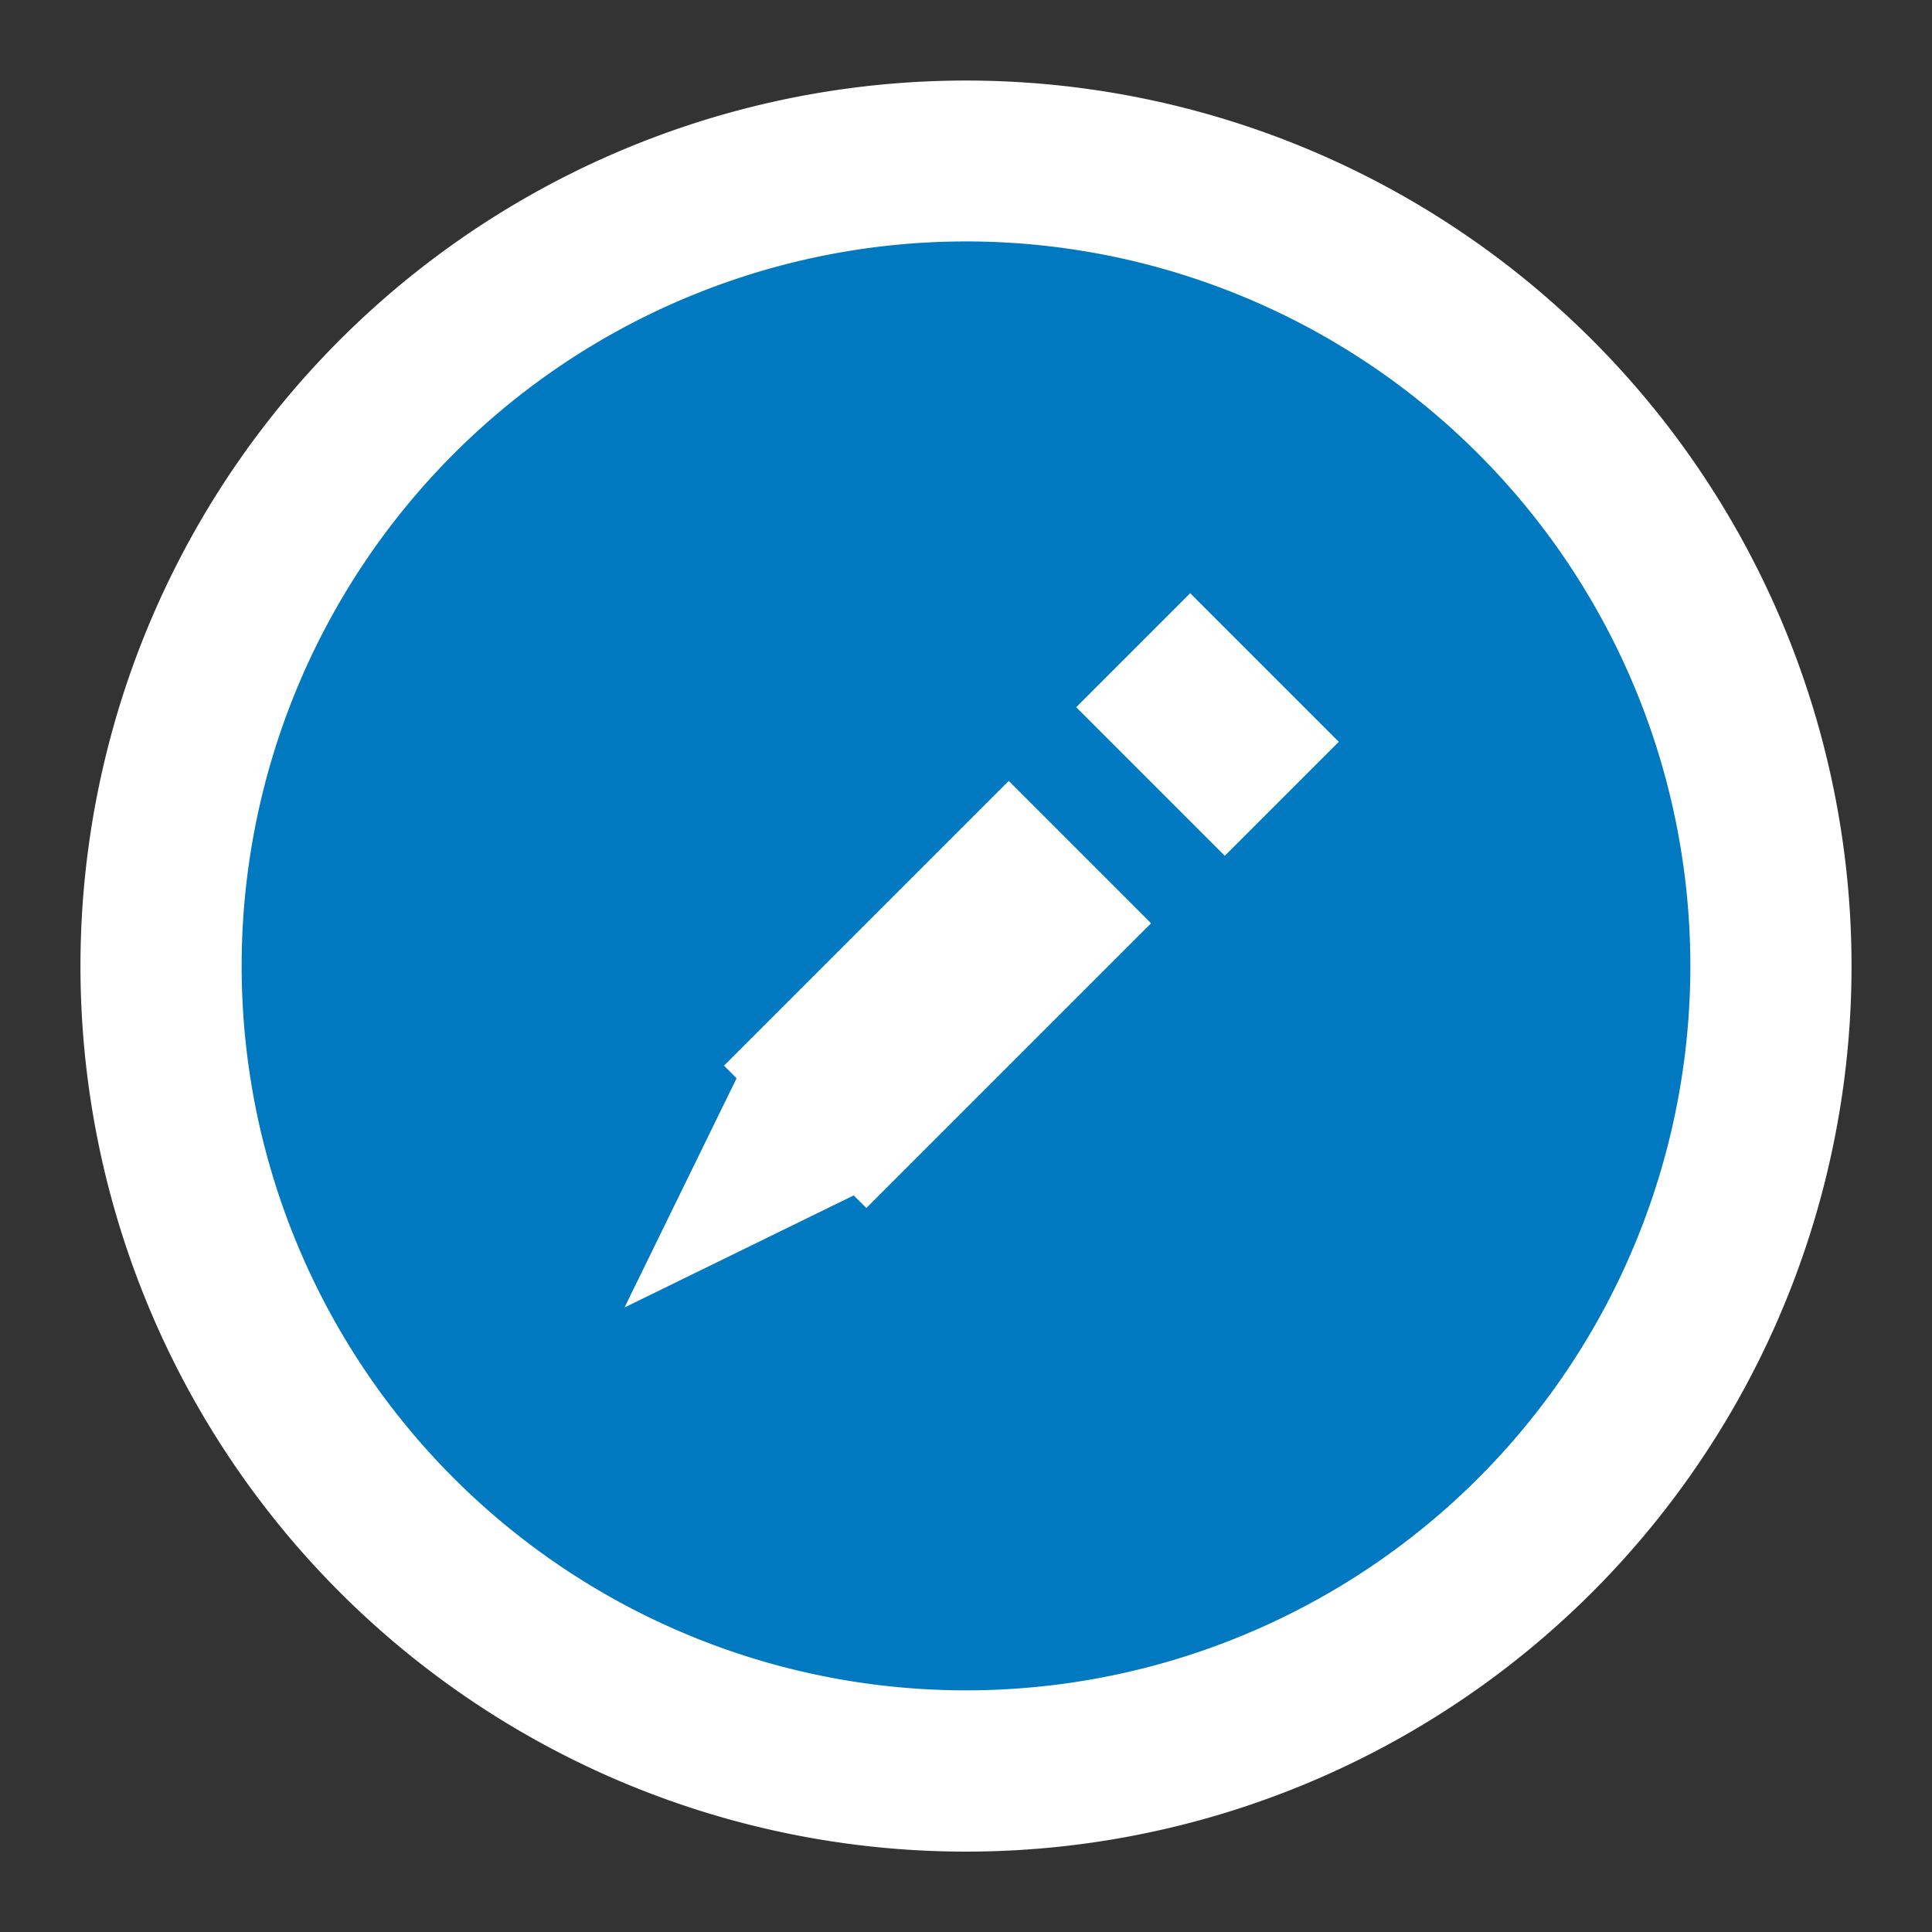 <?xml version="1.0" encoding="UTF-8" standalone="no"?>
<svg
   xmlns:dc="http://purl.org/dc/elements/1.1/"
   xmlns:cc="http://creativecommons.org/ns#"
   xmlns:rdf="http://www.w3.org/1999/02/22-rdf-syntax-ns#"
   xmlns:svg="http://www.w3.org/2000/svg"
   xmlns="http://www.w3.org/2000/svg"
   version="1.1"
   width="24"
   height="24"
   id="svg13094">
  <rect width="100%" height="100%" fill="#333333" stroke="none"/>
  <defs
     id="defs4">
    <style
       id="current-color-scheme"
       type="text/css">.ColorScheme-Text {color:#090d11;}.ColorScheme-Background{color:#ffffff;}.ColorScheme-Highlight{color:#0079c1;}.ColorScheme-NeutralText{color:#f67400;}</style>
  </defs>
  <g
     transform="translate(0,-8)"
     id="use3028">
    <path
       id="path3000"
       d="M 57,32.5 A 23.5,23.5 0 0 1 33.5,56 23.5,23.5 0 0 1 10,32.5 23.5,23.5 0 0 1 33.5,9 23.5,23.5 0 0 1 57,32.5 Z"
     class="ColorScheme-Background"
     style="fill:currentColor;fill-opacity:1"
       transform="matrix(0.331,0.331,-0.331,0.331,11.669,-1.845)" />
    <path
       id="path3778"
       transform="translate(0,8)"
       d="M 12.131 3 A 9 9 0 0 0 5.637 5.637 A 9 9 0 0 0 5.637 18.363 A 9 9 0 0 0 18.363 18.363 A 9 9 0 0 0 18.363 5.637 A 9 9 0 0 0 12.131 3 z M 14.785 7.369 L 16.631 9.215 L 15.215 10.631 L 13.369 8.785 L 14.785 7.369 z M 12.531 9.701 L 14.299 11.469 L 10.762 15.006 L 10.605 14.85 L 7.758 16.242 L 9.15 13.395 L 8.994 13.238 L 12.531 9.701 z "
     class="ColorScheme-Highlight"
     style="fill:currentColor;fill-opacity:1" />
  </g>
</svg>
